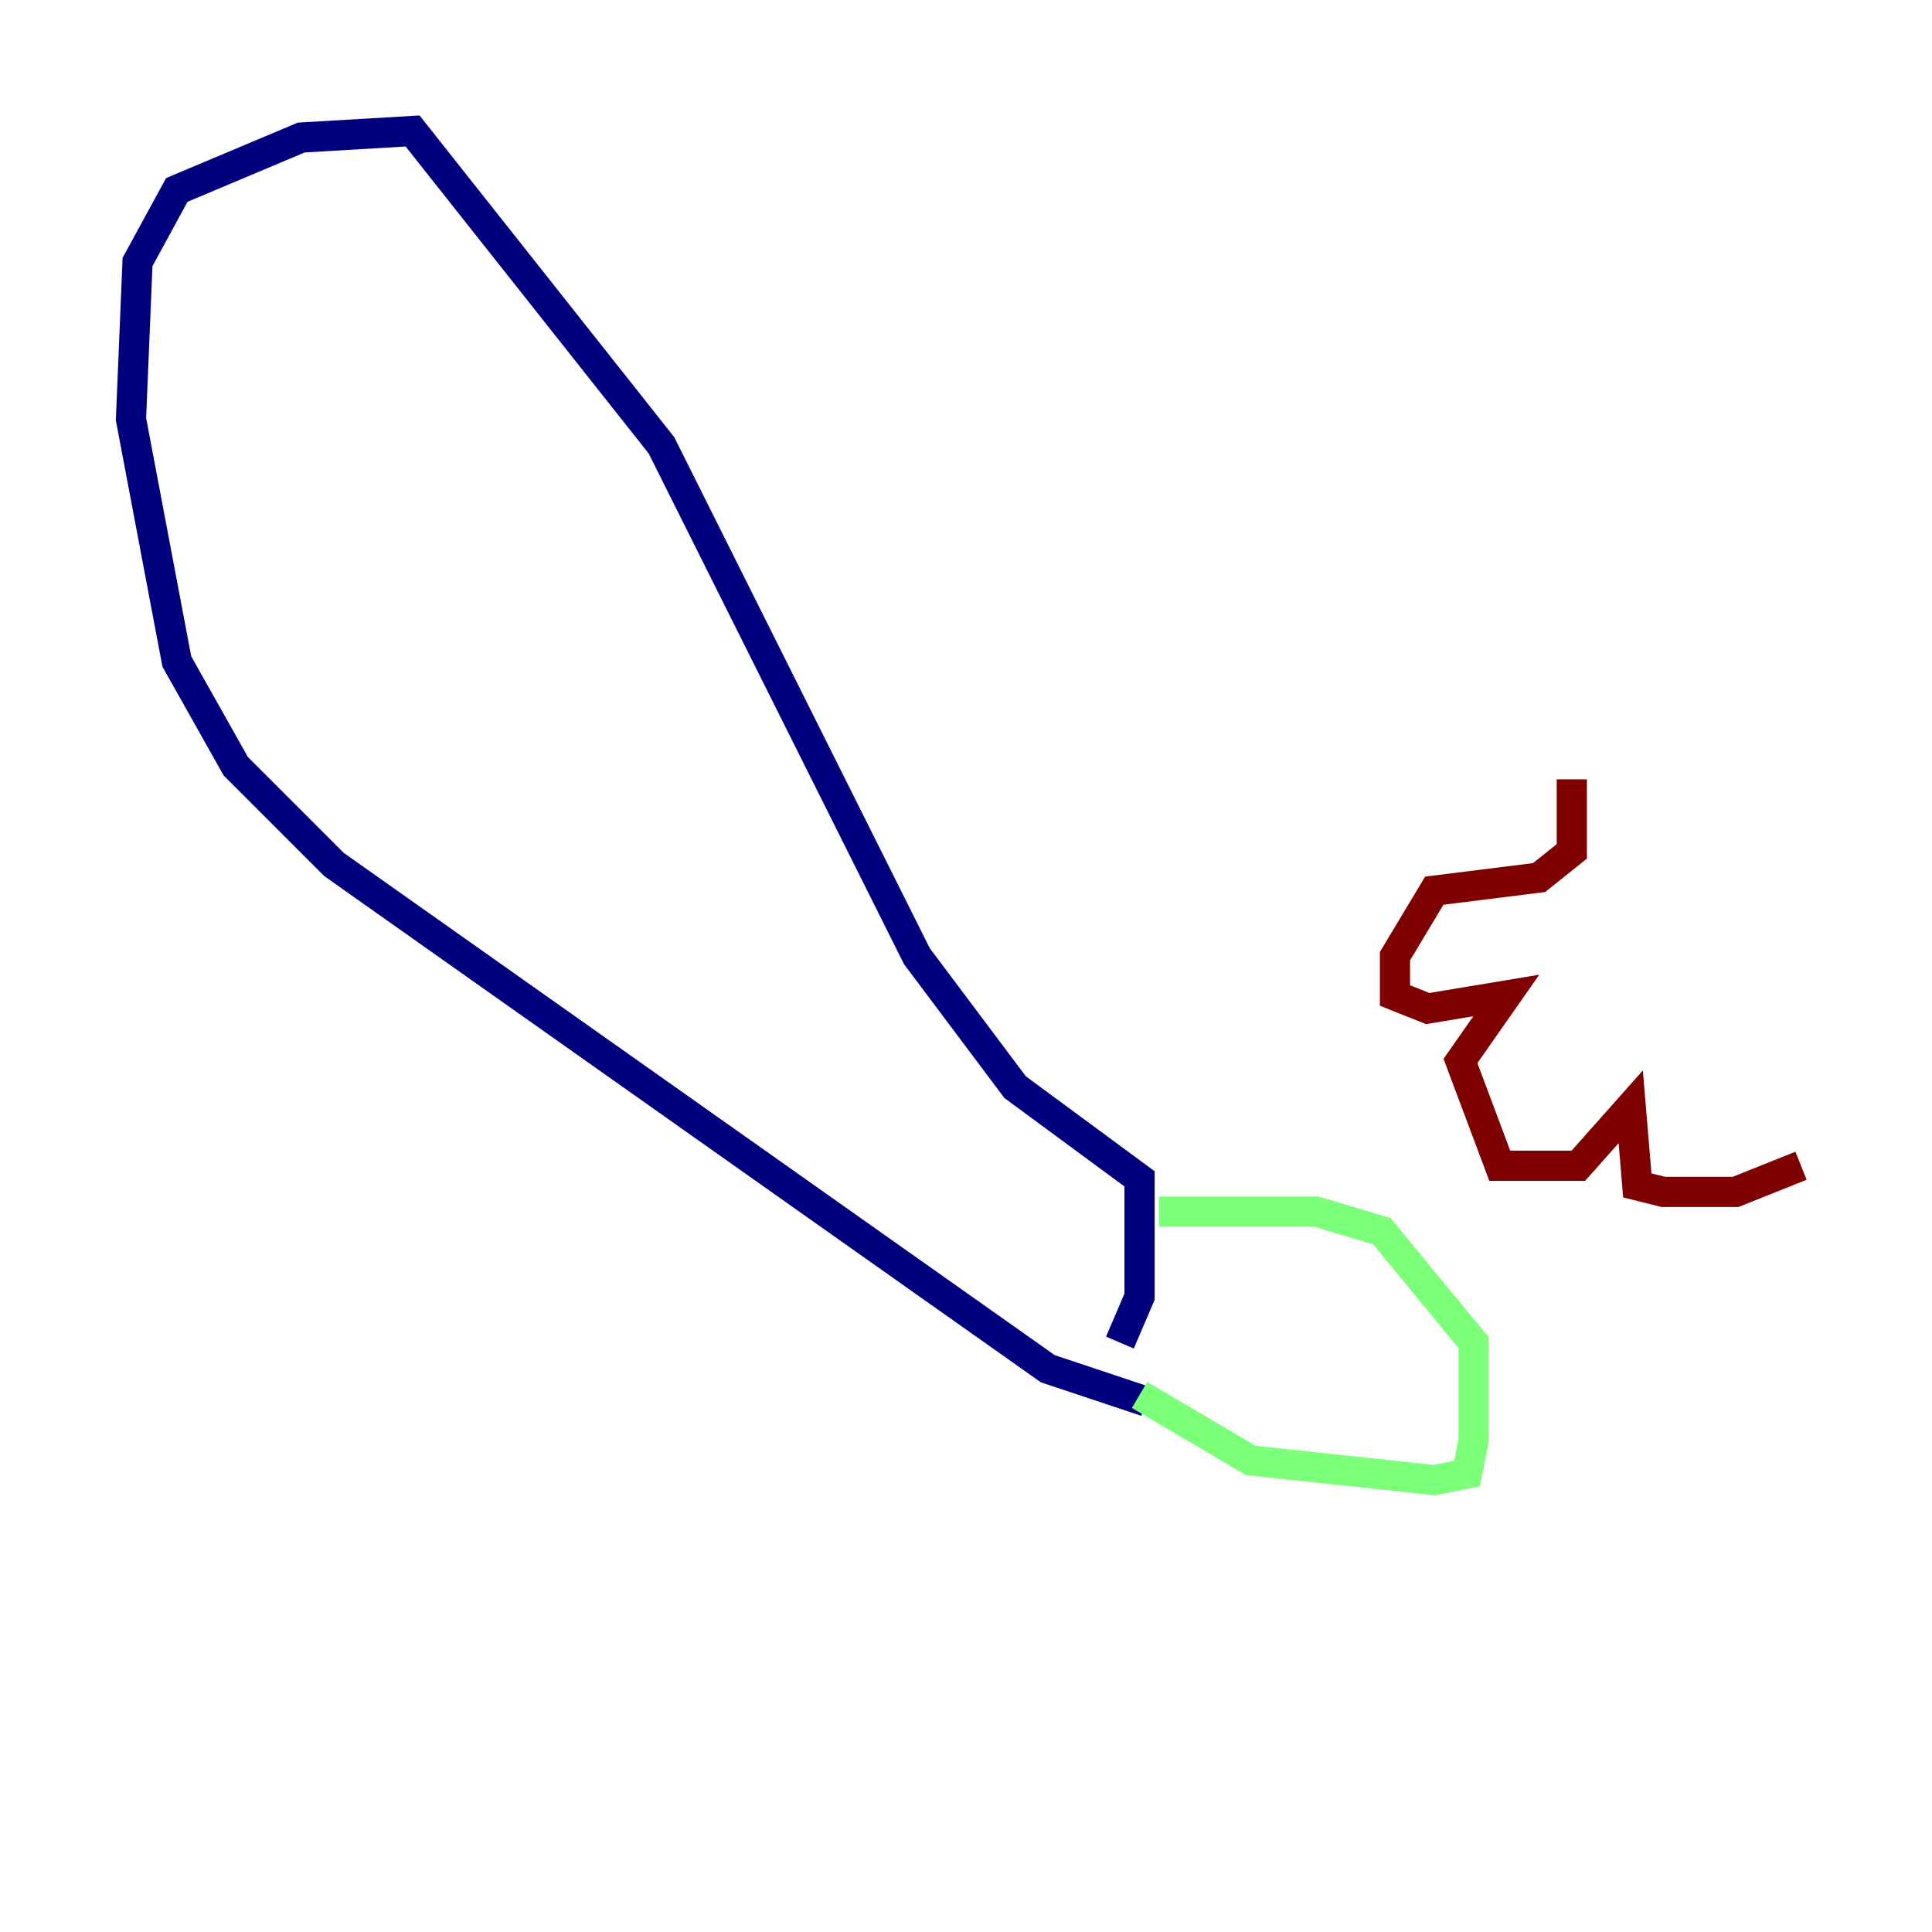<?xml version="1.0" encoding="utf-8" ?>
<svg baseProfile="tiny" height="128" version="1.2" viewBox="0,0,128,128" width="128" xmlns="http://www.w3.org/2000/svg" xmlns:ev="http://www.w3.org/2001/xml-events" xmlns:xlink="http://www.w3.org/1999/xlink"><defs /><polyline fill="none" points="75.932,92.854 69.424,90.685 22.129,57.275 15.62,50.766 11.715,43.824 8.678,27.77 9.112,17.356 11.715,12.583 19.959,9.112 27.336,8.678 43.824,29.505 60.746,63.349 67.254,72.027 75.498,78.102 75.498,85.912 74.197,88.949" stroke="#00007f" stroke-width="2" /><polyline fill="none" points="75.498,92.42 82.875,96.759 95.024,98.061 97.193,97.627 97.627,95.458 97.627,88.949 91.552,81.573 87.214,80.271 76.8,80.271" stroke="#7cff79" stroke-width="2" /><polyline fill="none" points="104.136,51.634 104.136,56.407 101.966,58.142 95.024,59.01 92.42,63.349 92.42,65.953 94.59,66.82 99.797,65.953 96.759,70.291 99.363,77.234 104.57,77.234 108.041,73.329 108.475,78.536 110.21,78.969 114.983,78.969 119.322,77.234" stroke="#7f0000" stroke-width="2" /></svg>